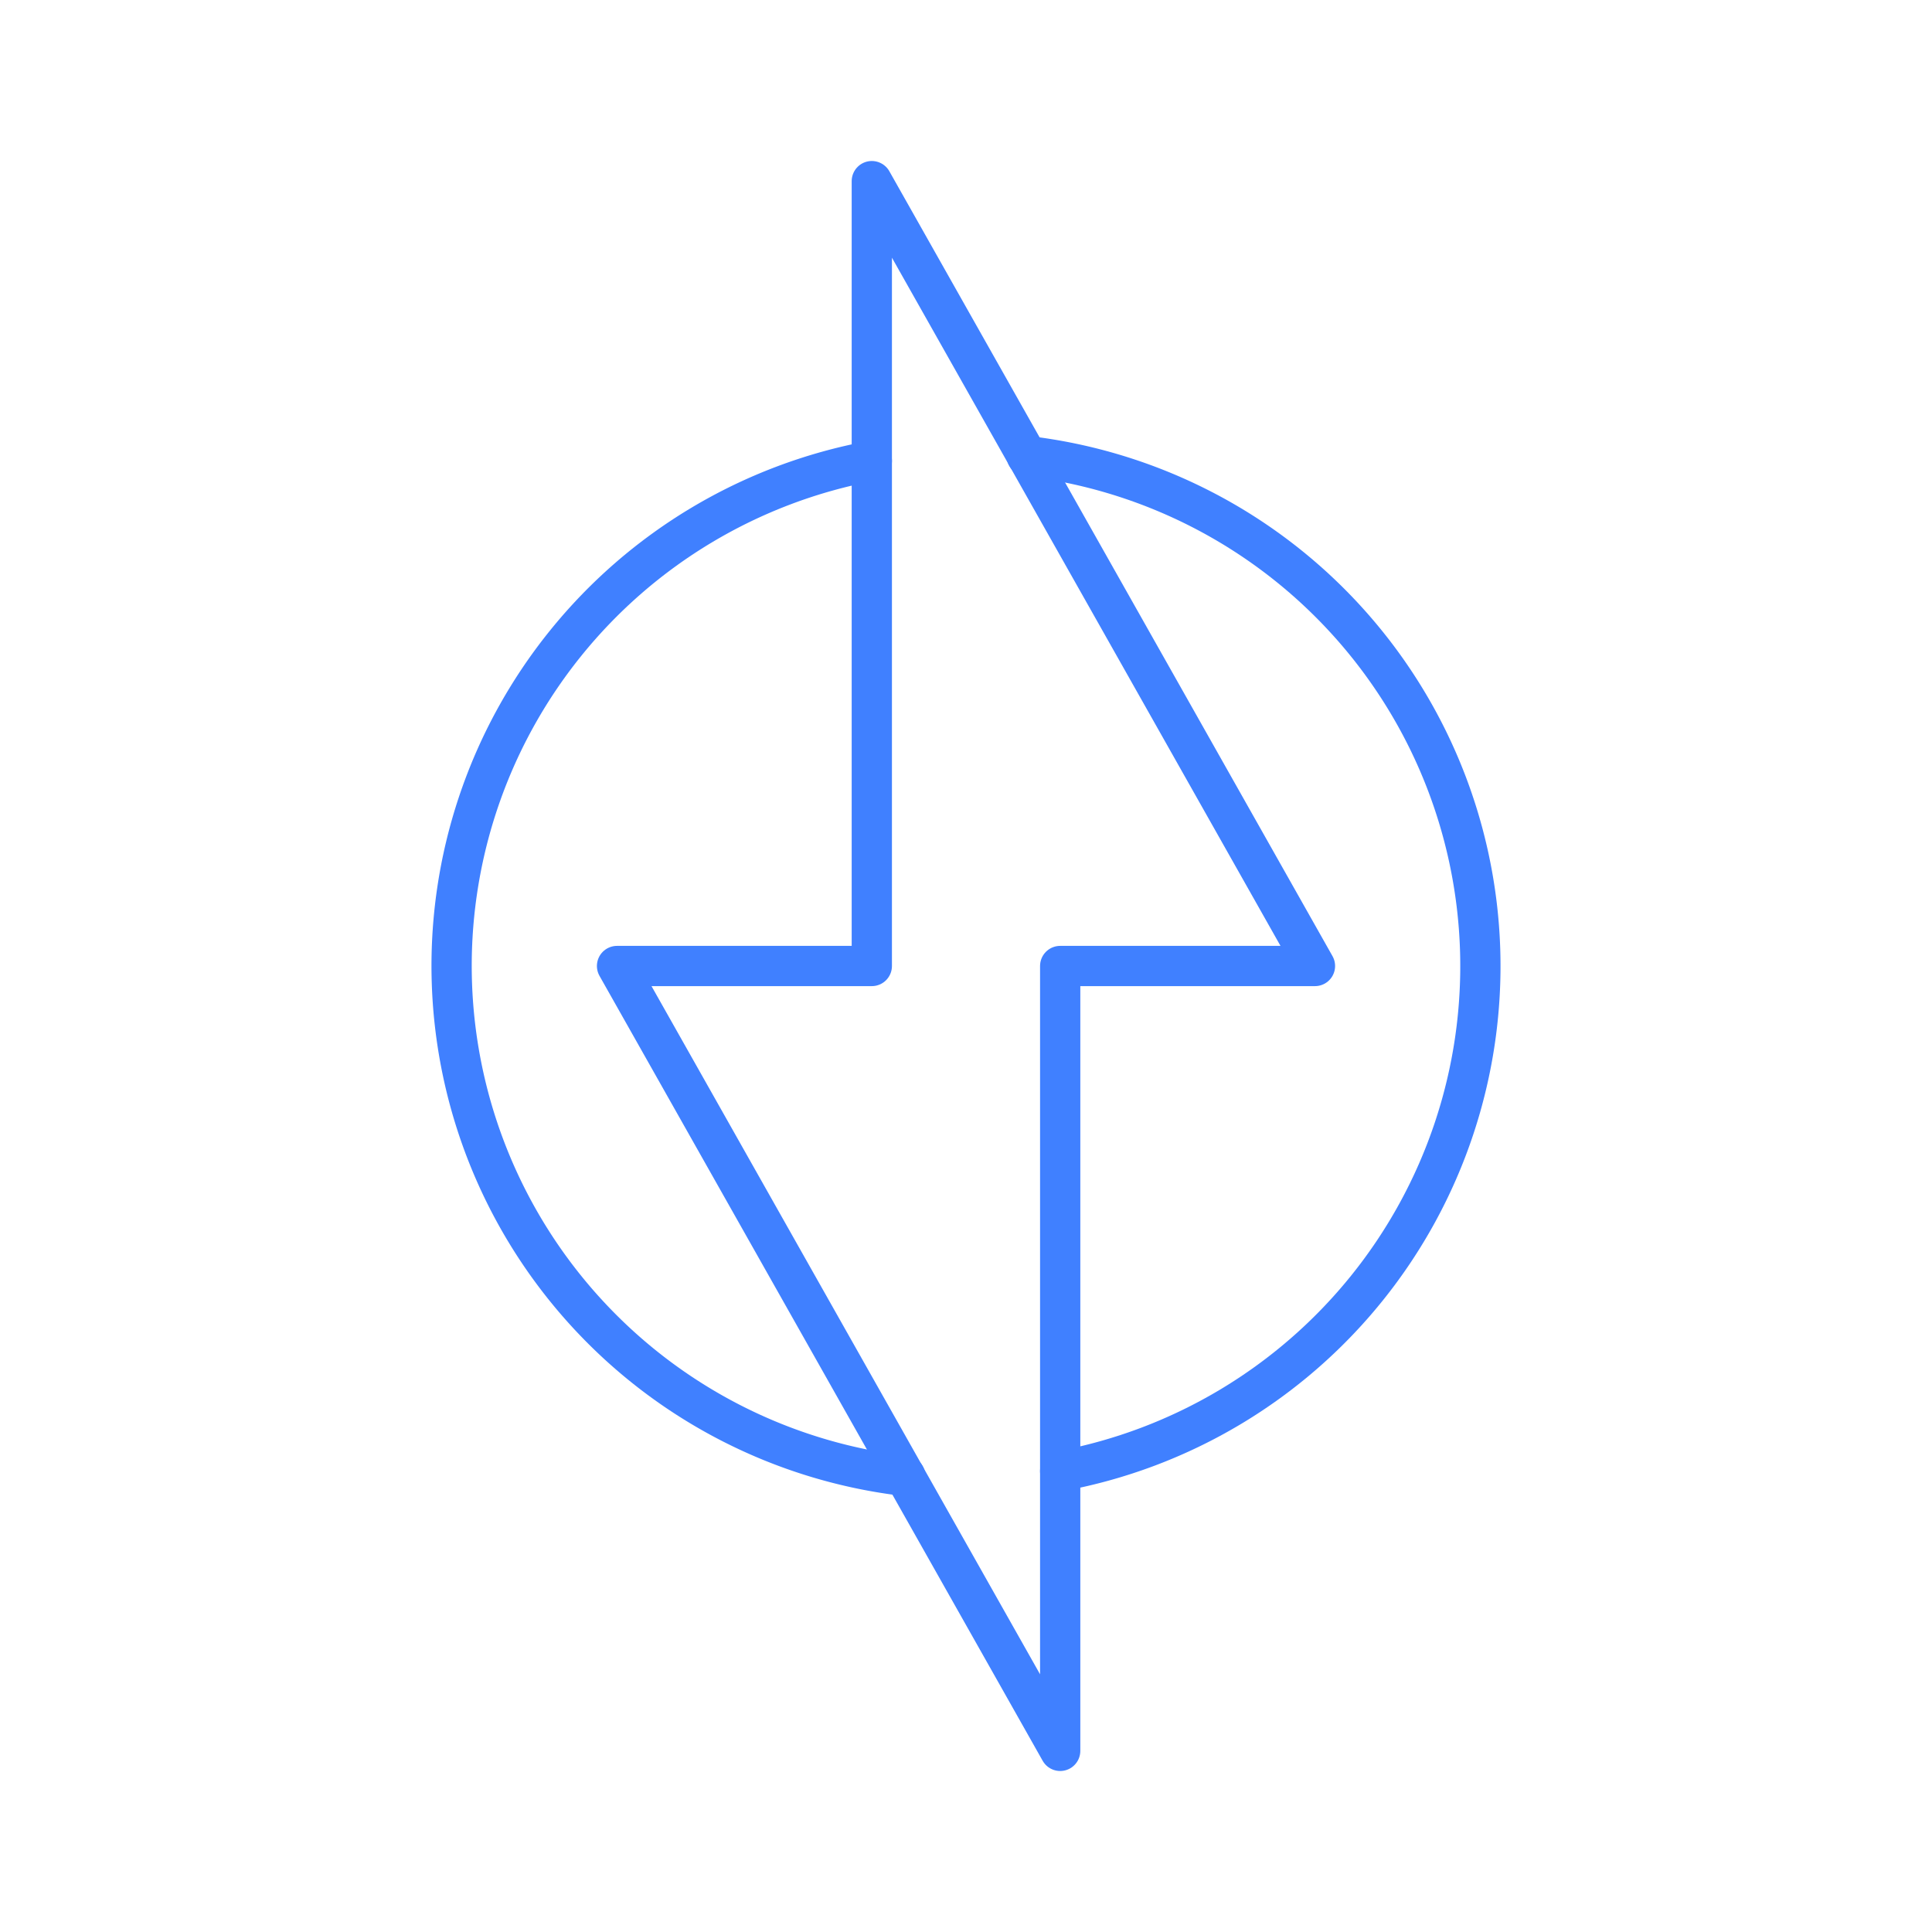 <svg xmlns="http://www.w3.org/2000/svg" viewBox="0 0 48 48"><defs><style>.a{fill:none;stroke:#4080ff;stroke-linecap:round;stroke-linejoin:round;}</style></defs><polygon class="a" points="21.66 4.5 21.66 24 15.33 24 26.34 43.5 26.34 24 32.67 24 21.66 4.5"/><path class="a" d="M26.34,36.55a12.76,12.76,0,0,0-.83-25.22"/><path class="a" d="M21.66,11.45a12.76,12.76,0,0,0,.83,25.22"/></svg>